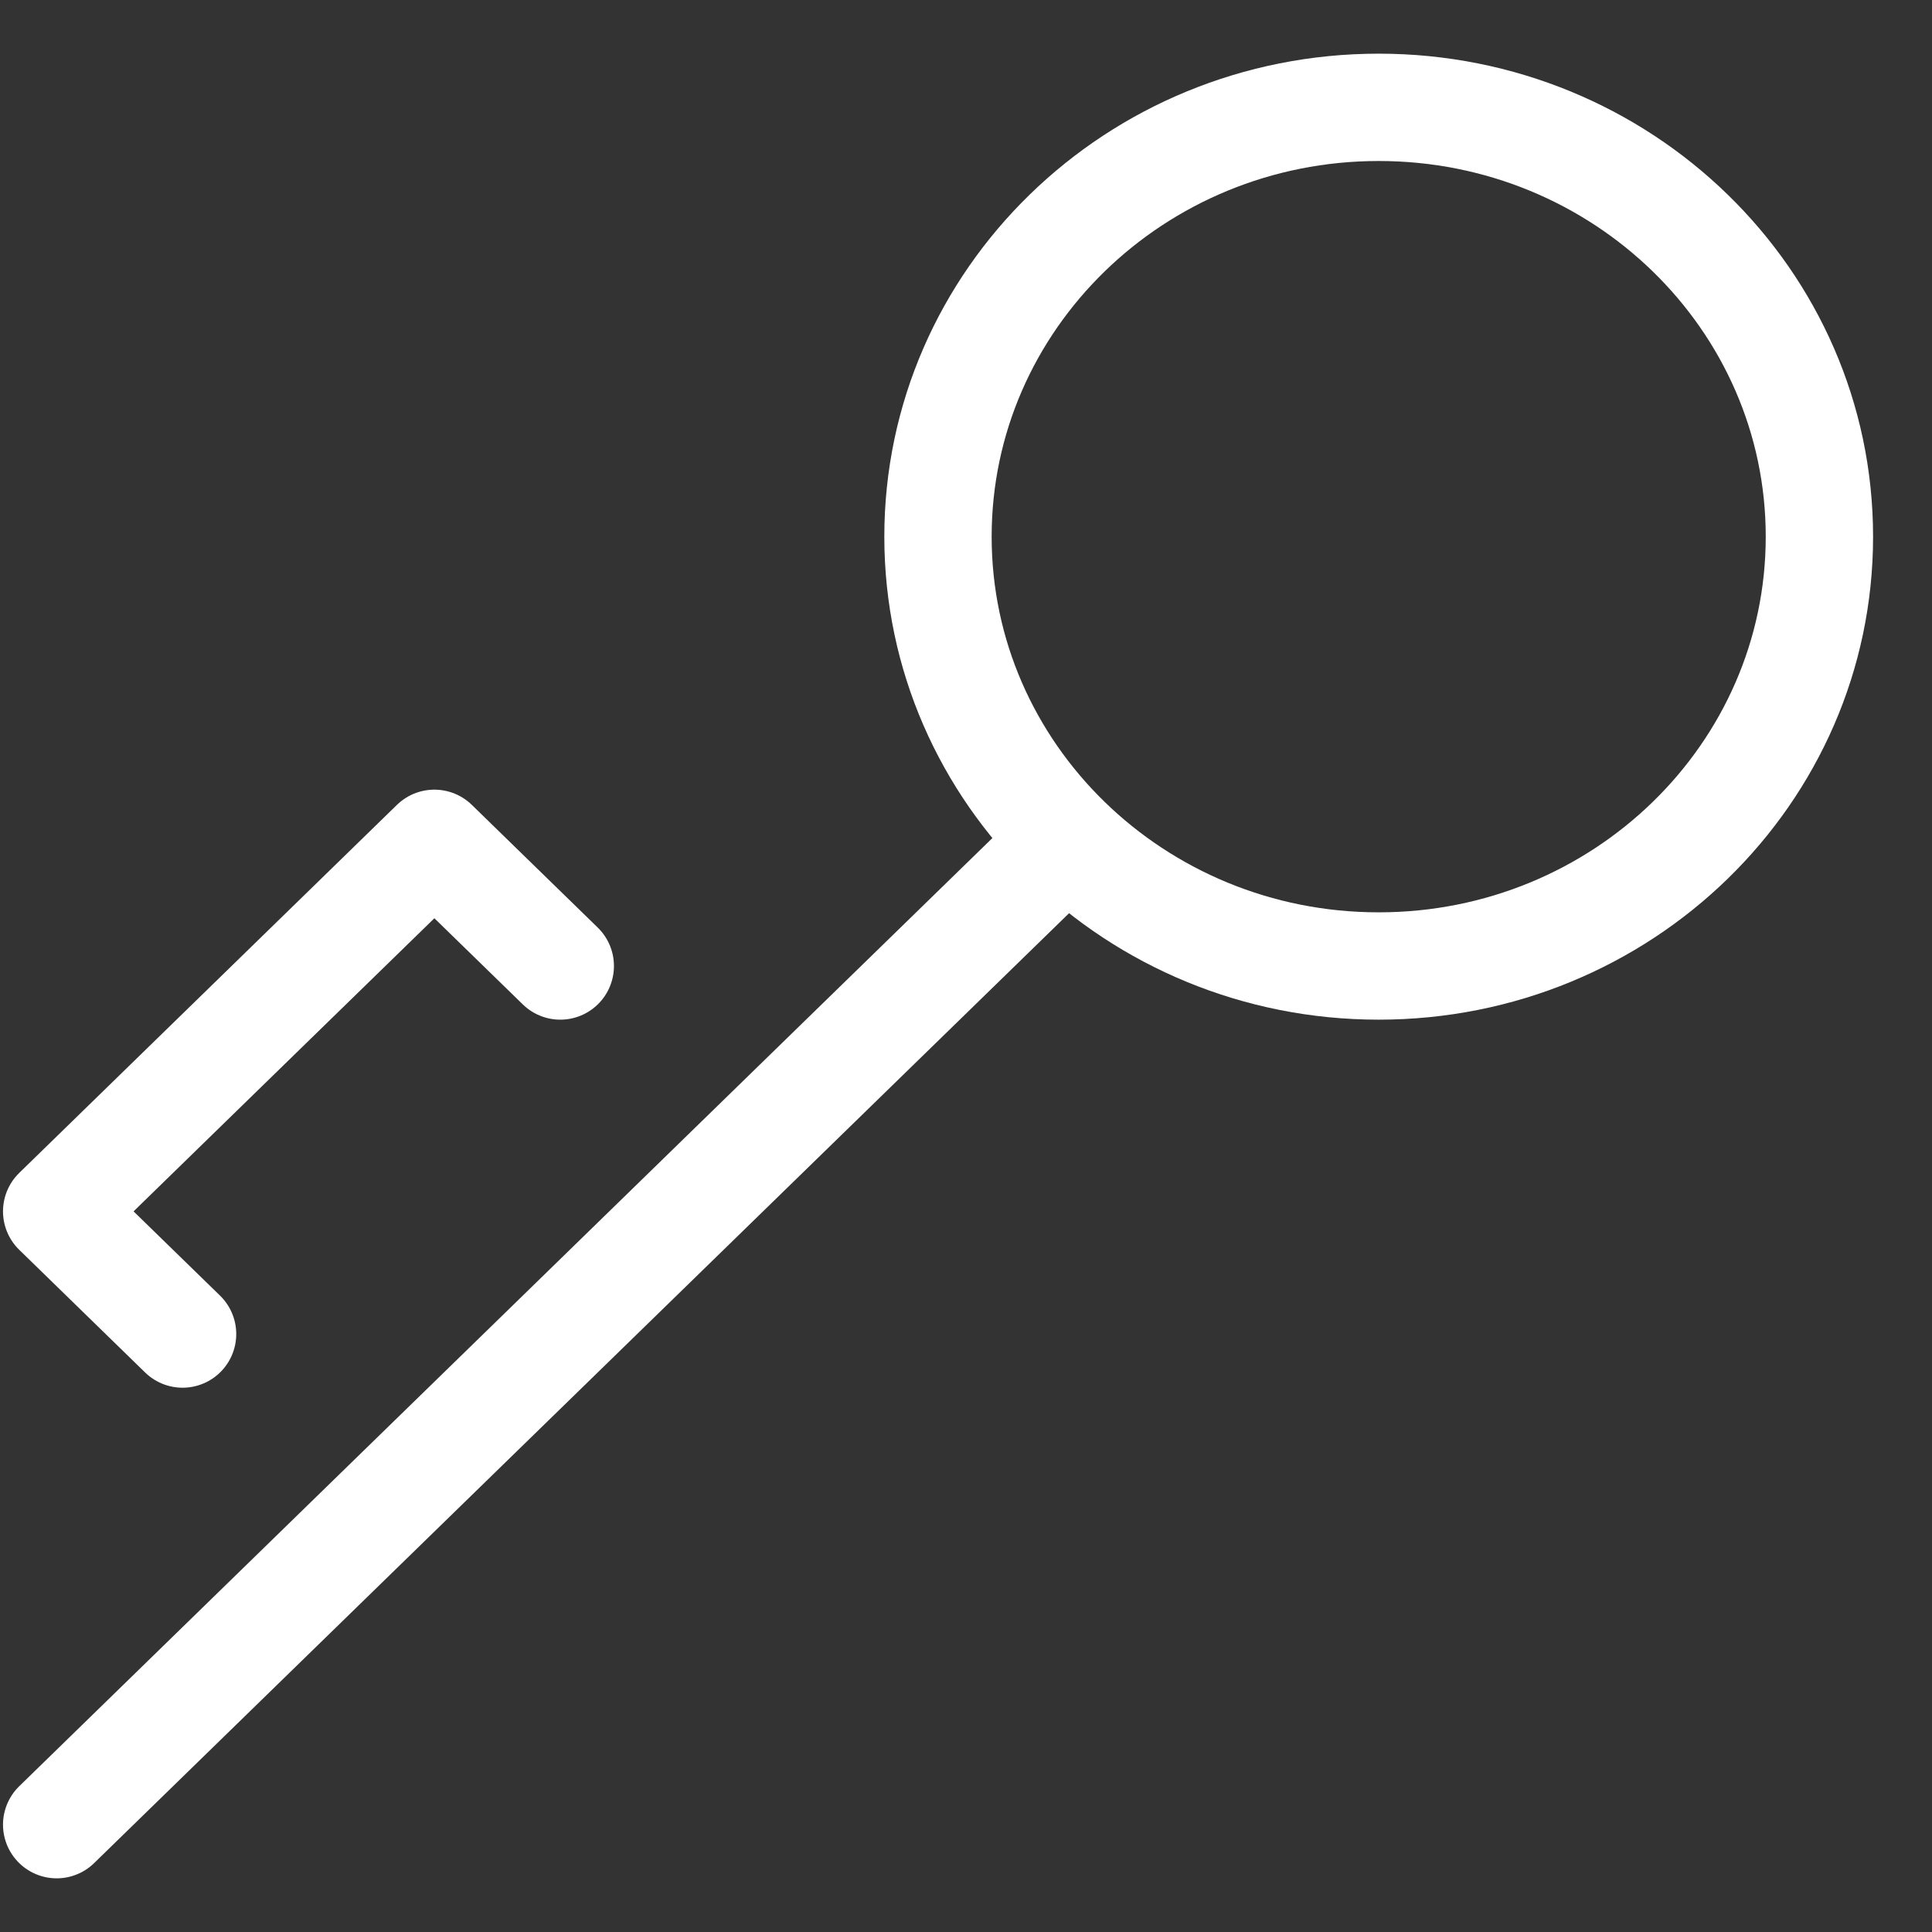<svg width="18" height="18" viewBox="0 0 18 18" fill="none" xmlns="http://www.w3.org/2000/svg">
<rect x="0" y="0" width="18" height="18" fill="#333333" stroke="none"/>
<path d="M5.22 9L4.047 7.857L0.528 11.286L1.701 12.429" stroke="white" stroke-linecap="round" stroke-linejoin="round"/>
<path d="M12.845 1C10.578 1 8.739 2.791 8.739 5C8.739 7.209 10.578 9 12.845 9C15.112 9 16.951 7.209 16.951 5C16.951 2.791 15.112 1 12.845 1Z" stroke="white" stroke-linecap="round" stroke-linejoin="round"/>
<path d="M9.912 7.857L0.528 17" stroke="white" stroke-linecap="round" stroke-linejoin="round"/>
</svg>

